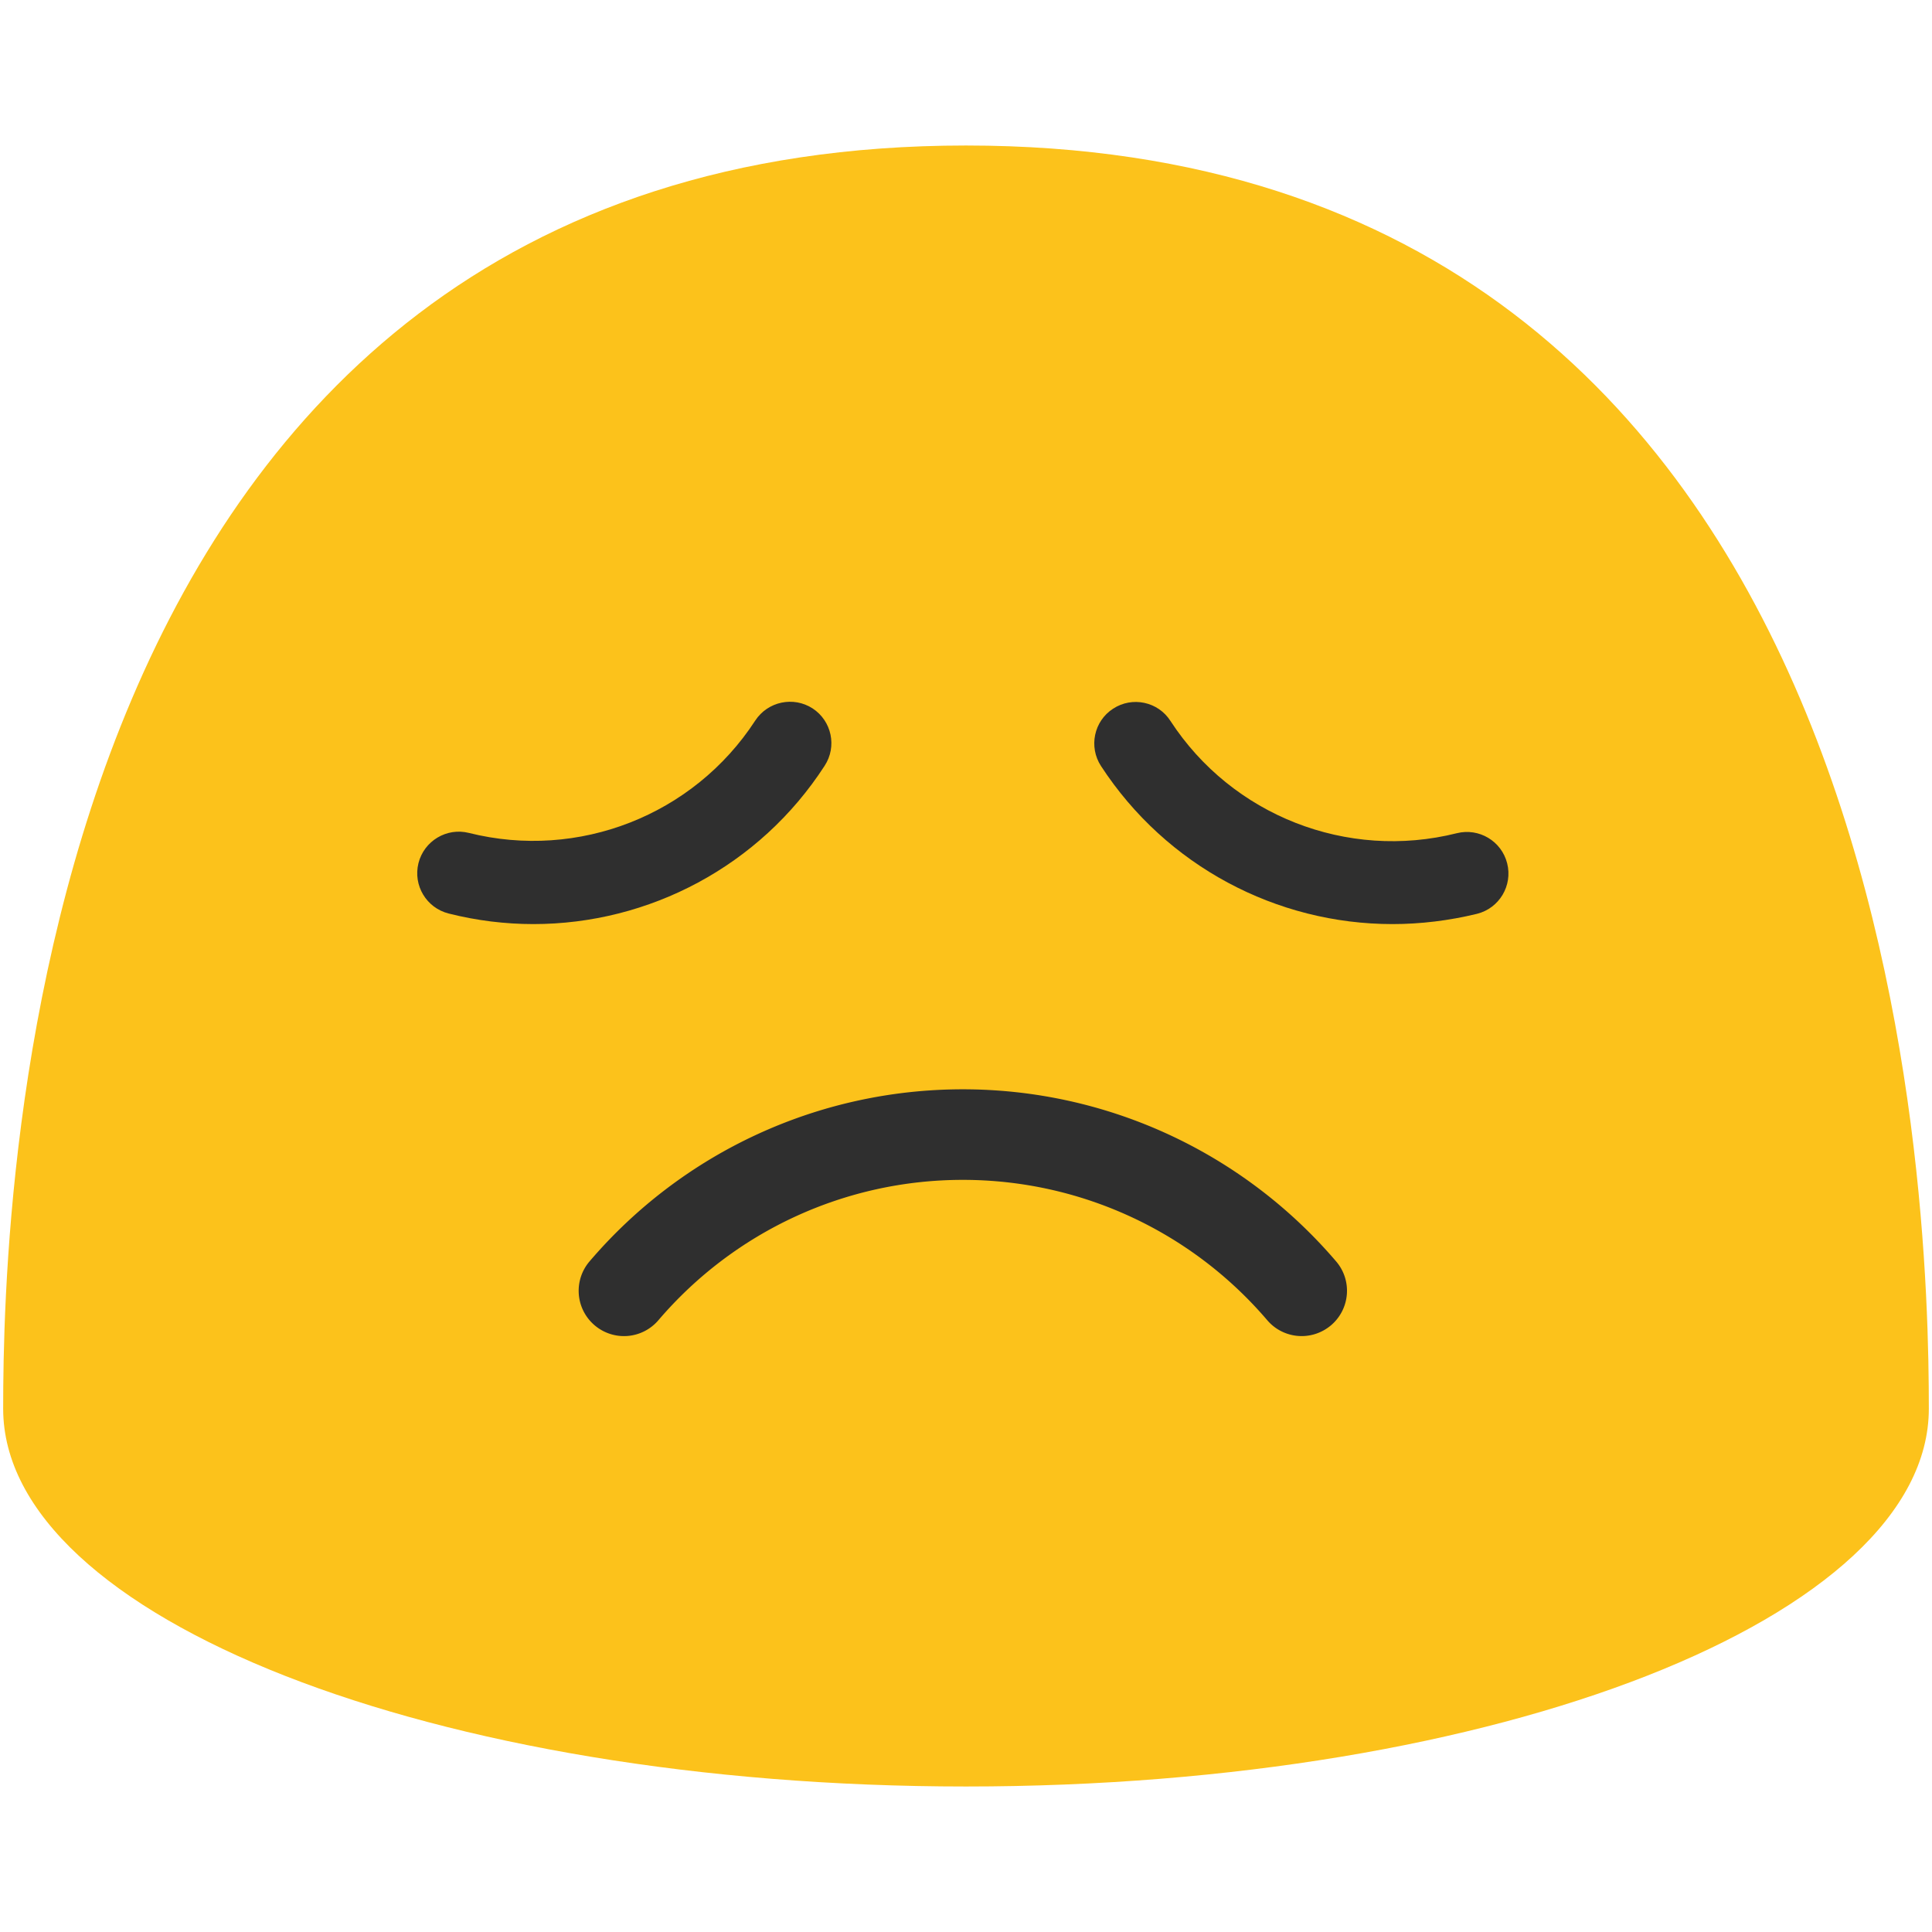<?xml version='1.0' encoding='UTF-8'?>
<svg xmlns="http://www.w3.org/2000/svg" xmlns:ns1="http://sodipodi.sourceforge.net/DTD/sodipodi-0.dtd" xmlns:ns2="http://www.inkscape.org/namespaces/inkscape" version="1.1" id="svg26672" ns1:docname="emoji_u1f61e.svg" ns2:version="1.2.2 (732a01da63, 2022-12-09)" viewBox="0 0 128 128">
  <defs id="defs26676"/>
  <ns1:namedview id="namedview26674" pagecolor="#ffffff" bordercolor="#000000" borderopacity="0.25" ns2:showpageshadow="2" ns2:pageopacity="0.0" ns2:pagecheckerboard="0" ns2:deskcolor="#d1d1d1" showgrid="false" ns2:zoom="2.1210938" ns2:cx="67.182319" ns2:cy="100.89134" ns2:window-width="1366" ns2:window-height="697" ns2:window-x="-8" ns2:window-y="-8" ns2:window-maximized="1" ns2:current-layer="svg26672"/>
  <path d="M 64,9.64 C 1.69,9.64 0.21,79.5 0.21,93.33 c 0,13.83 28.56,25.03 63.79,25.03 35.24,0 63.79,-11.21 63.79,-25.03 C 127.79,79.5 126.32,9.64 64,9.64 Z" fill="#fcc21b" id="path26574"/>
  <g id="g27173" transform="translate(0.45,-3.815)">
    <path d="m 91.805,65.038 c -7.67,0 -14.99,-3.84 -19.31,-10.47 -0.83,-1.27 -0.47,-2.98 0.8,-3.8 1.27,-0.83 2.98,-0.47 3.8,0.81 4.08,6.27 11.71,9.26 18.97,7.44 1.47,-0.37 2.97,0.52 3.34,2 0.37,1.47 -0.52,2.97 -2,3.34 -1.85,0.45 -3.74,0.68 -5.6,0.68 z" style="fill:#2f2f2f" id="path27001" ns1:nodetypes="sccccccs"/>
    <path d="m 34.885,65.038 c -1.86,0 -3.75,-0.23 -5.61,-0.7 -1.47,-0.37 -2.37,-1.86 -2,-3.34 0.37,-1.47 1.87,-2.37 3.34,-2 7.26,1.82 14.89,-1.17 18.97,-7.44 0.83,-1.27 2.53,-1.63 3.8,-0.81 1.27,0.83 1.63,2.53 0.8,3.8 -4.3,6.65 -11.63,10.49 -19.3,10.49 z" style="fill:#2f2f2f" id="path27003" ns1:nodetypes="sccccccs"/>
  </g>
  <path d="m 86.24,88.519 c -0.85,0 -1.69,-0.36 -2.28,-1.05 -5.05,-5.91 -12.4,-9.3 -20.17,-9.3 -7.77,0 -15.12,3.39 -20.17,9.3 a 2.997,2.997 0 0 1 -4.23,0.33 2.997,2.997 0 0 1 -0.33,-4.23 c 6.19,-7.25 15.2,-11.4 24.73,-11.4 9.53,0 18.54,4.16 24.73,11.4 1.08,1.26 0.93,3.15 -0.33,4.23 -0.57,0.48 -1.26,0.72 -1.95,0.72 z" fill="#2f2f2f" id="path26670"/>
</svg>
